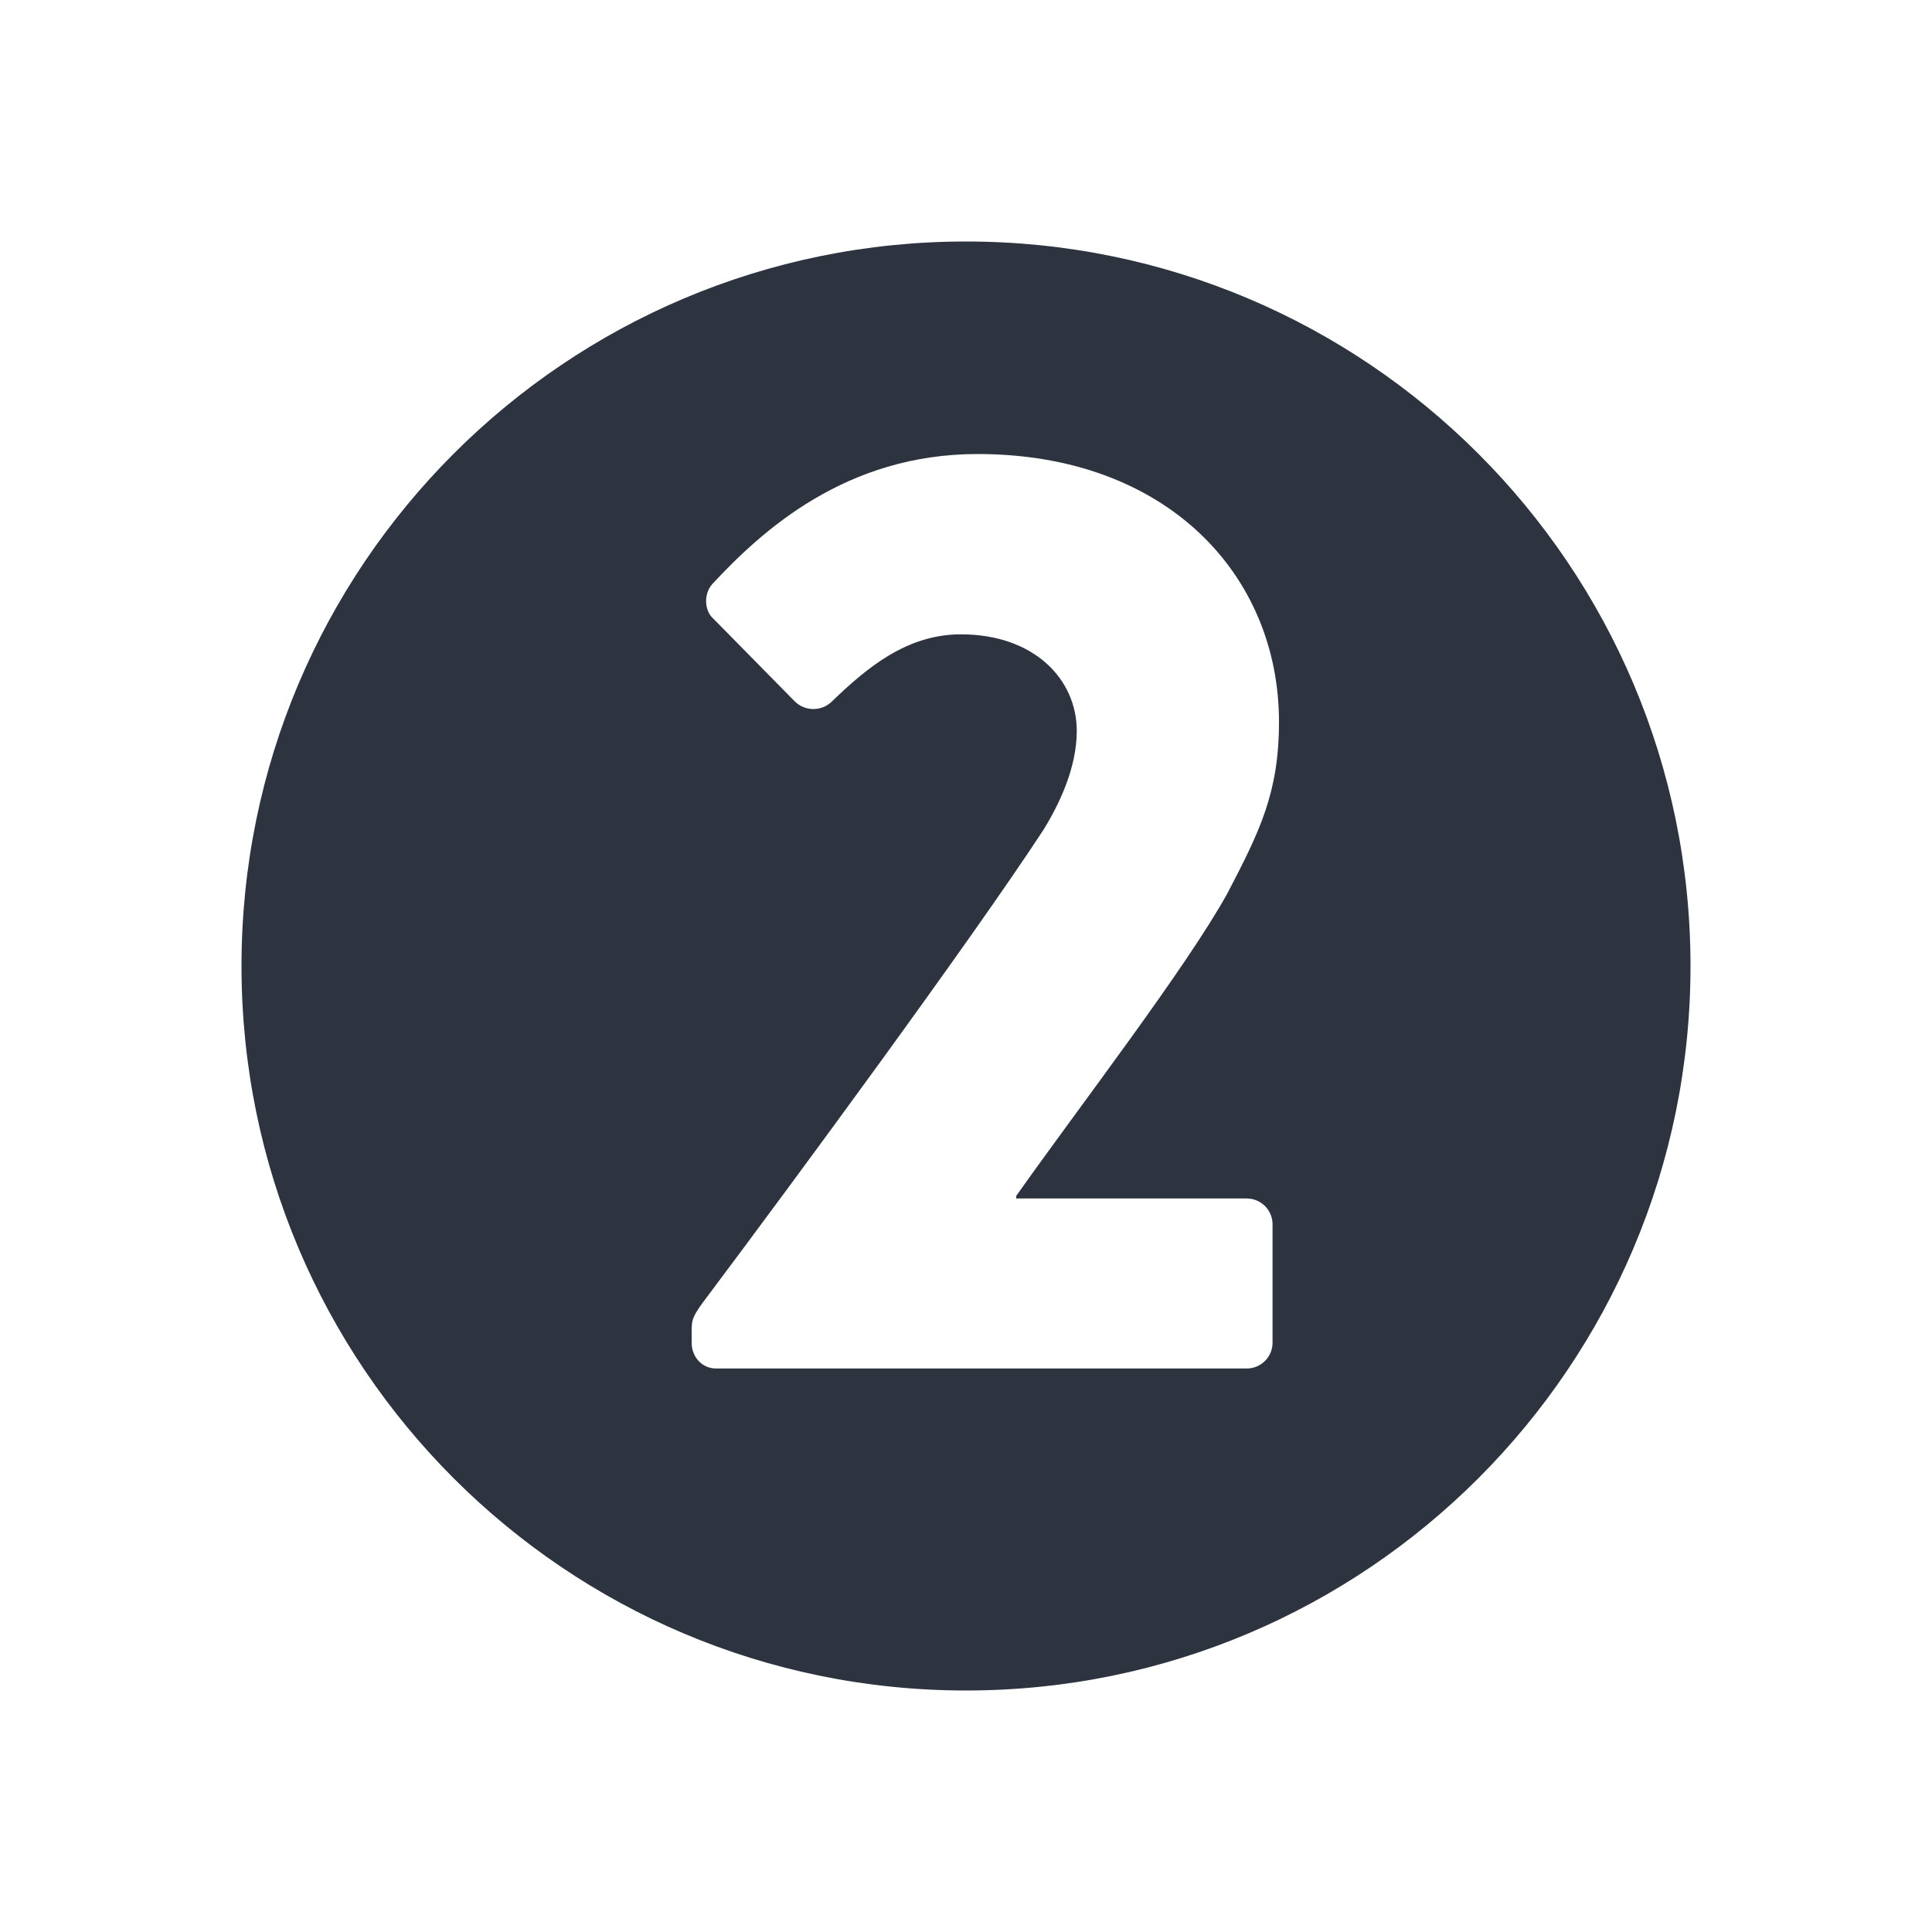 <?xml version="1.0" encoding="UTF-8"?>
<svg width="24px" height="24px" viewBox="0 0 24 24" version="1.1" xmlns="http://www.w3.org/2000/svg" xmlns:xlink="http://www.w3.org/1999/xlink">
    <!-- Generator: Sketch 51.1 (57501) - http://www.bohemiancoding.com/sketch -->
    <title>Icon/Fill/ic_entree_fill</title>
    <desc>Created with Sketch.</desc>
    <defs></defs>
    <g id="Icon/Fill/ic_entree_fill" stroke="none" stroke-width="1" fill="none" fill-rule="evenodd">
        <path d="M12,21 C7.029,21 3,16.971 3,12 C3,7.029 7.029,3 12,3 C16.971,3 21,7.029 21,12 C21,16.971 16.971,21 12,21 Z M12.624,14.856 C13.392,13.768 14.736,12.024 15.248,11.096 C15.648,10.328 15.888,9.848 15.888,8.968 C15.888,7.144 14.496,5.64 12.144,5.64 C10.512,5.64 9.472,6.584 8.848,7.256 C8.736,7.384 8.752,7.592 8.864,7.688 L9.872,8.712 C10,8.84 10.208,8.84 10.336,8.712 C10.768,8.296 11.264,7.88 11.936,7.88 C12.848,7.88 13.376,8.44 13.376,9.08 C13.376,9.528 13.168,9.976 12.96,10.312 C12.048,11.704 9.856,14.68 8.8,16.088 C8.592,16.36 8.592,16.392 8.592,16.552 L8.592,16.68 C8.592,16.856 8.72,17 8.896,17 L15.488,17 C15.664,17 15.808,16.856 15.808,16.68 L15.808,15.208 C15.808,15.032 15.664,14.888 15.488,14.888 L12.624,14.888 L12.624,14.856 Z" id="ic_entree_fill" fill="#2D333F"></path>
    </g>
</svg>